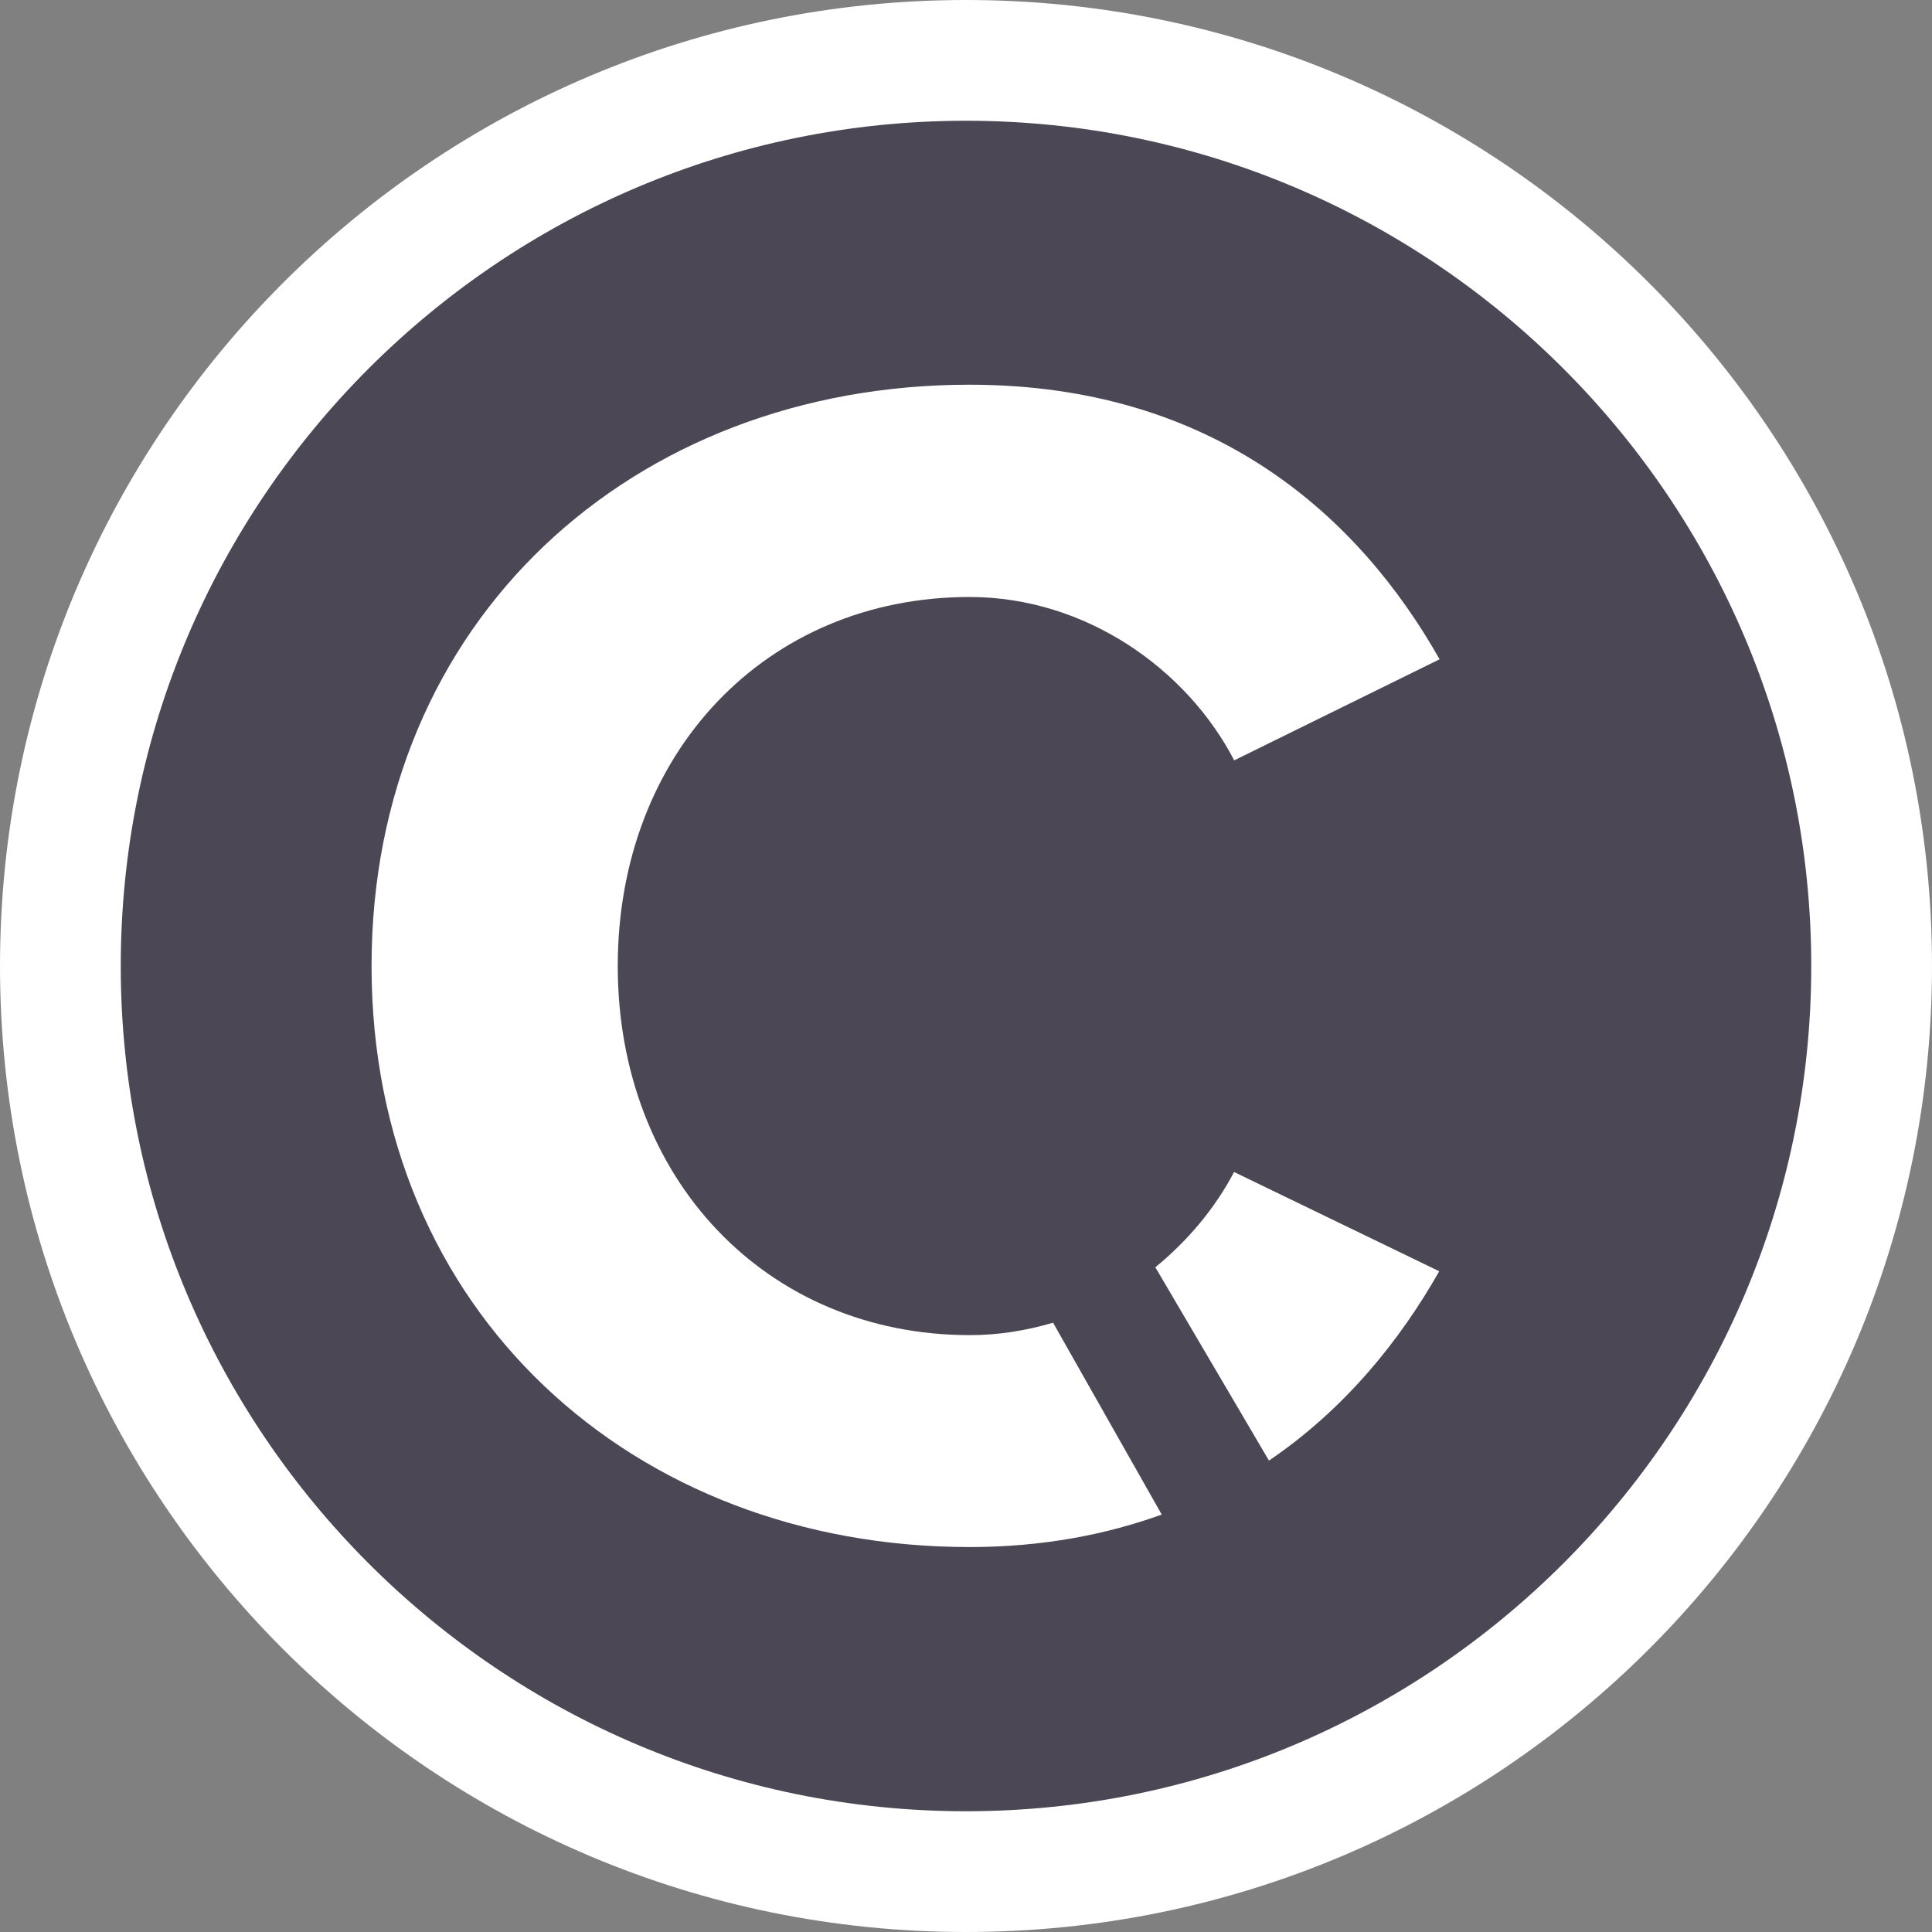 <?xml version="1.0" encoding="utf-8"?>
<!-- Generator: Adobe Illustrator 16.0.0, SVG Export Plug-In . SVG Version: 6.00 Build 0)  -->
<!DOCTYPE svg PUBLIC "-//W3C//DTD SVG 1.1//EN" "http://www.w3.org/Graphics/SVG/1.1/DTD/svg11.dtd">
<svg version="1.1" id="Capa_1" xmlns="http://www.w3.org/2000/svg" xmlns:xlink="http://www.w3.org/1999/xlink" x="0px" y="0px"
	 width="16px" height="16px" viewBox="0 0 16 16" enable-background="new 0 0 16 16" xml:space="preserve">
<rect x="0" y="0" width="16" height="16" fill="#808080" stroke="none"/>
<circle opacity="0.5" fill="#160F29" enable-background="new    " cx="8" cy="8" r="7.5"/>
<g>
	<g>
		<path fill="#FFFFFF" d="M8,1c3.859,0,7,3.14,7,7c0,3.859-3.141,7-7,7c-3.86,0-7-3.141-7-7C1,4.14,4.14,1,8,1 M8,0
			C3.582,0,0,3.582,0,8s3.582,8,8,8s8-3.582,8-8S12.418,0,8,0L8,0z"/>
	</g>
</g>
<g>
	<g>
		<path fill="#FFFFFF" d="M8.721,10.954c-0.22,0.065-0.451,0.103-0.688,0.103c-1.689,0-2.917-1.298-2.917-3.057
			S6.341,4.944,8.03,4.944c0.963,0,1.801,0.6,2.191,1.353l1.701-0.837c-0.654-1.158-1.842-2.274-3.893-2.274
			c-2.79,0-4.952,1.953-4.952,4.814c0,2.859,2.162,4.812,4.953,4.812c0.604,0,1.13-0.103,1.591-0.269L8.721,10.954z"/>
		<path fill="#FFFFFF" d="M9.568,10.495l0.941,1.601c0.629-0.427,1.086-0.996,1.41-1.568l-1.699-0.822
			C10.066,10,9.842,10.271,9.568,10.495z"/>
	</g>
</g>
</svg>
